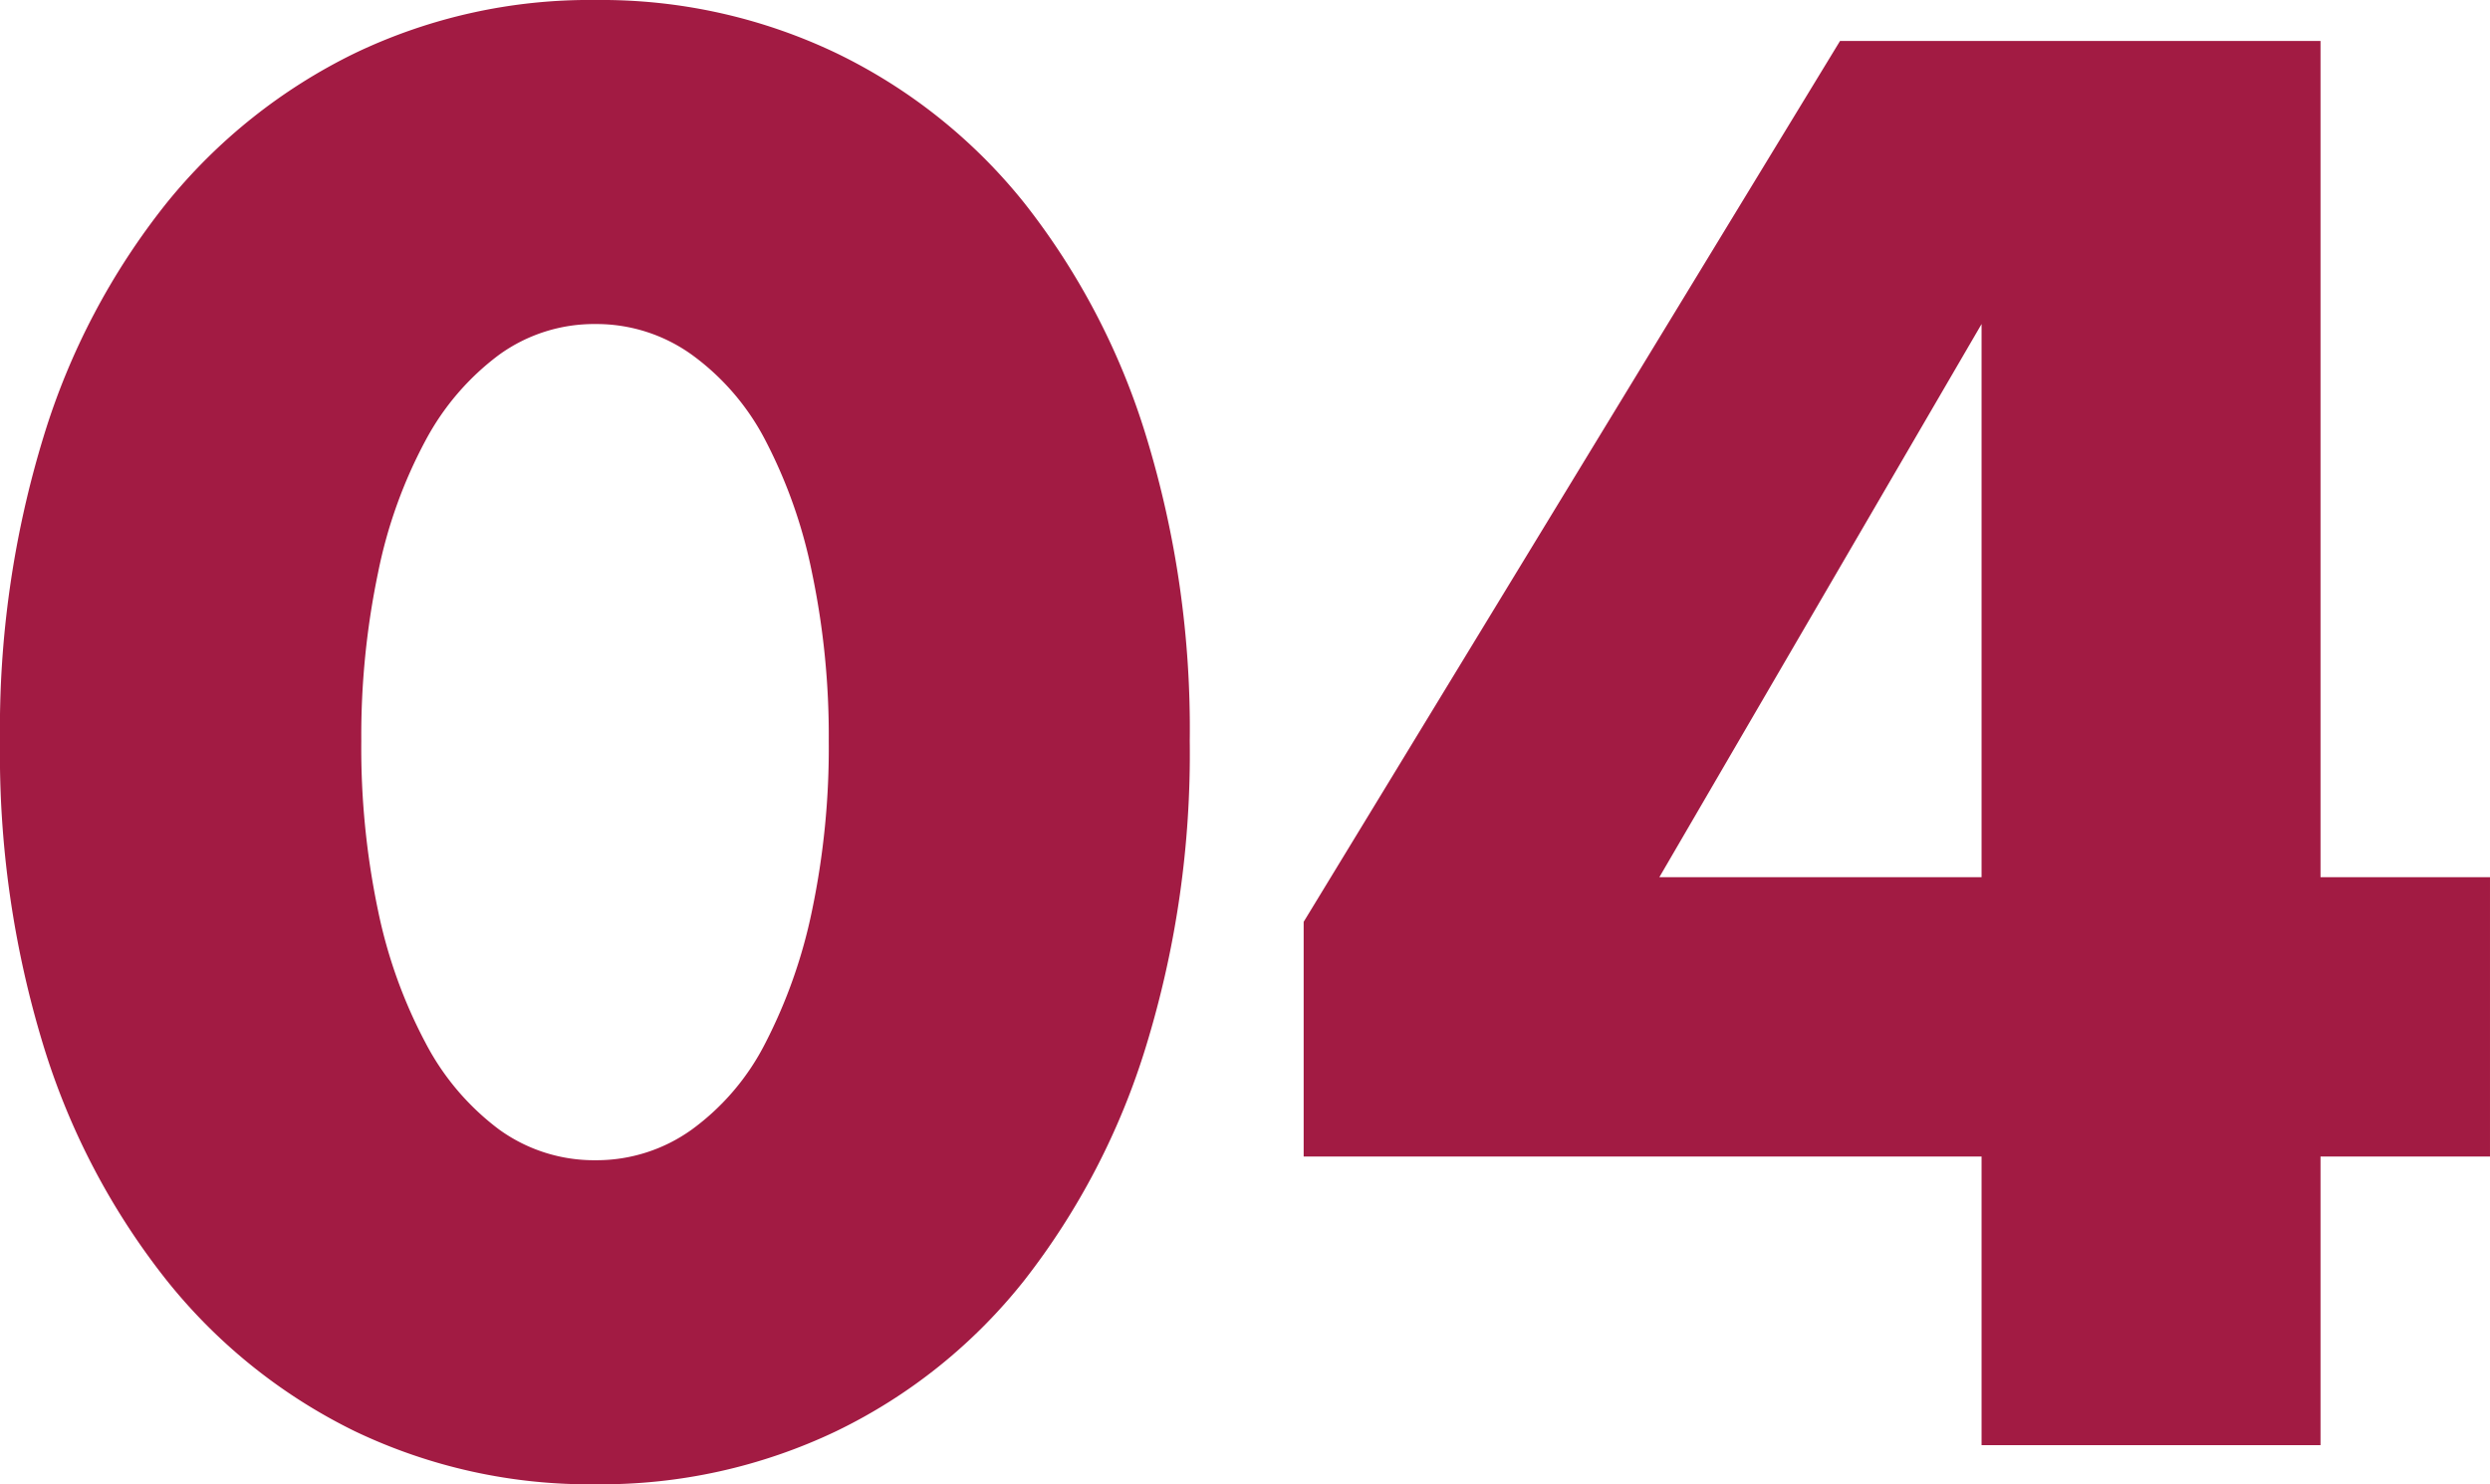 <svg height="23.91" viewBox="0 0 40.11 23.91" width="40.11" xmlns="http://www.w3.org/2000/svg"><path d="m6.42-11.34a12.756 12.756 0 0 0 .27 2.73 7.941 7.941 0 0 0 .765 2.13 4.119 4.119 0 0 0 1.185 1.395 2.611 2.611 0 0 0 1.56.495 2.631 2.631 0 0 0 1.545-.495 3.909 3.909 0 0 0 1.185-1.395 8.3 8.3 0 0 0 .75-2.13 12.757 12.757 0 0 0 .27-2.73 12.813 12.813 0 0 0 -.27-2.715 8.038 8.038 0 0 0 -.75-2.13 3.941 3.941 0 0 0 -1.185-1.38 2.631 2.631 0 0 0 -1.545-.495 2.611 2.611 0 0 0 -1.56.495 4.157 4.157 0 0 0 -1.185 1.38 7.7 7.7 0 0 0 -.765 2.13 12.813 12.813 0 0 0 -.27 2.715zm-5.82 0a16.053 16.053 0 0 1 .7-4.9 11.33 11.33 0 0 1 1.98-3.765 8.932 8.932 0 0 1 3.03-2.415 8.751 8.751 0 0 1 3.89-.86 8.779 8.779 0 0 1 3.87.855 8.745 8.745 0 0 1 3.03 2.415 11.492 11.492 0 0 1 1.965 3.765 16.053 16.053 0 0 1 .7 4.9 16.053 16.053 0 0 1 -.7 4.905 11.673 11.673 0 0 1 -1.965 3.785 8.674 8.674 0 0 1 -3.03 2.43 8.779 8.779 0 0 1 -3.87.855 8.751 8.751 0 0 1 -3.885-.855 8.858 8.858 0 0 1 -3.03-2.43 11.506 11.506 0 0 1 -1.985-3.78 16.053 16.053 0 0 1 -.7-4.905zm31.92 2.19v-8.91l-5.19 8.91zm5.46 0h2.73v4.5h-2.73v4.65h-5.46v-4.65h-10.92v-3.78l8.64-14.19h7.74z" fill="#a21b43" transform="translate(-.6 23.28)"/></svg>